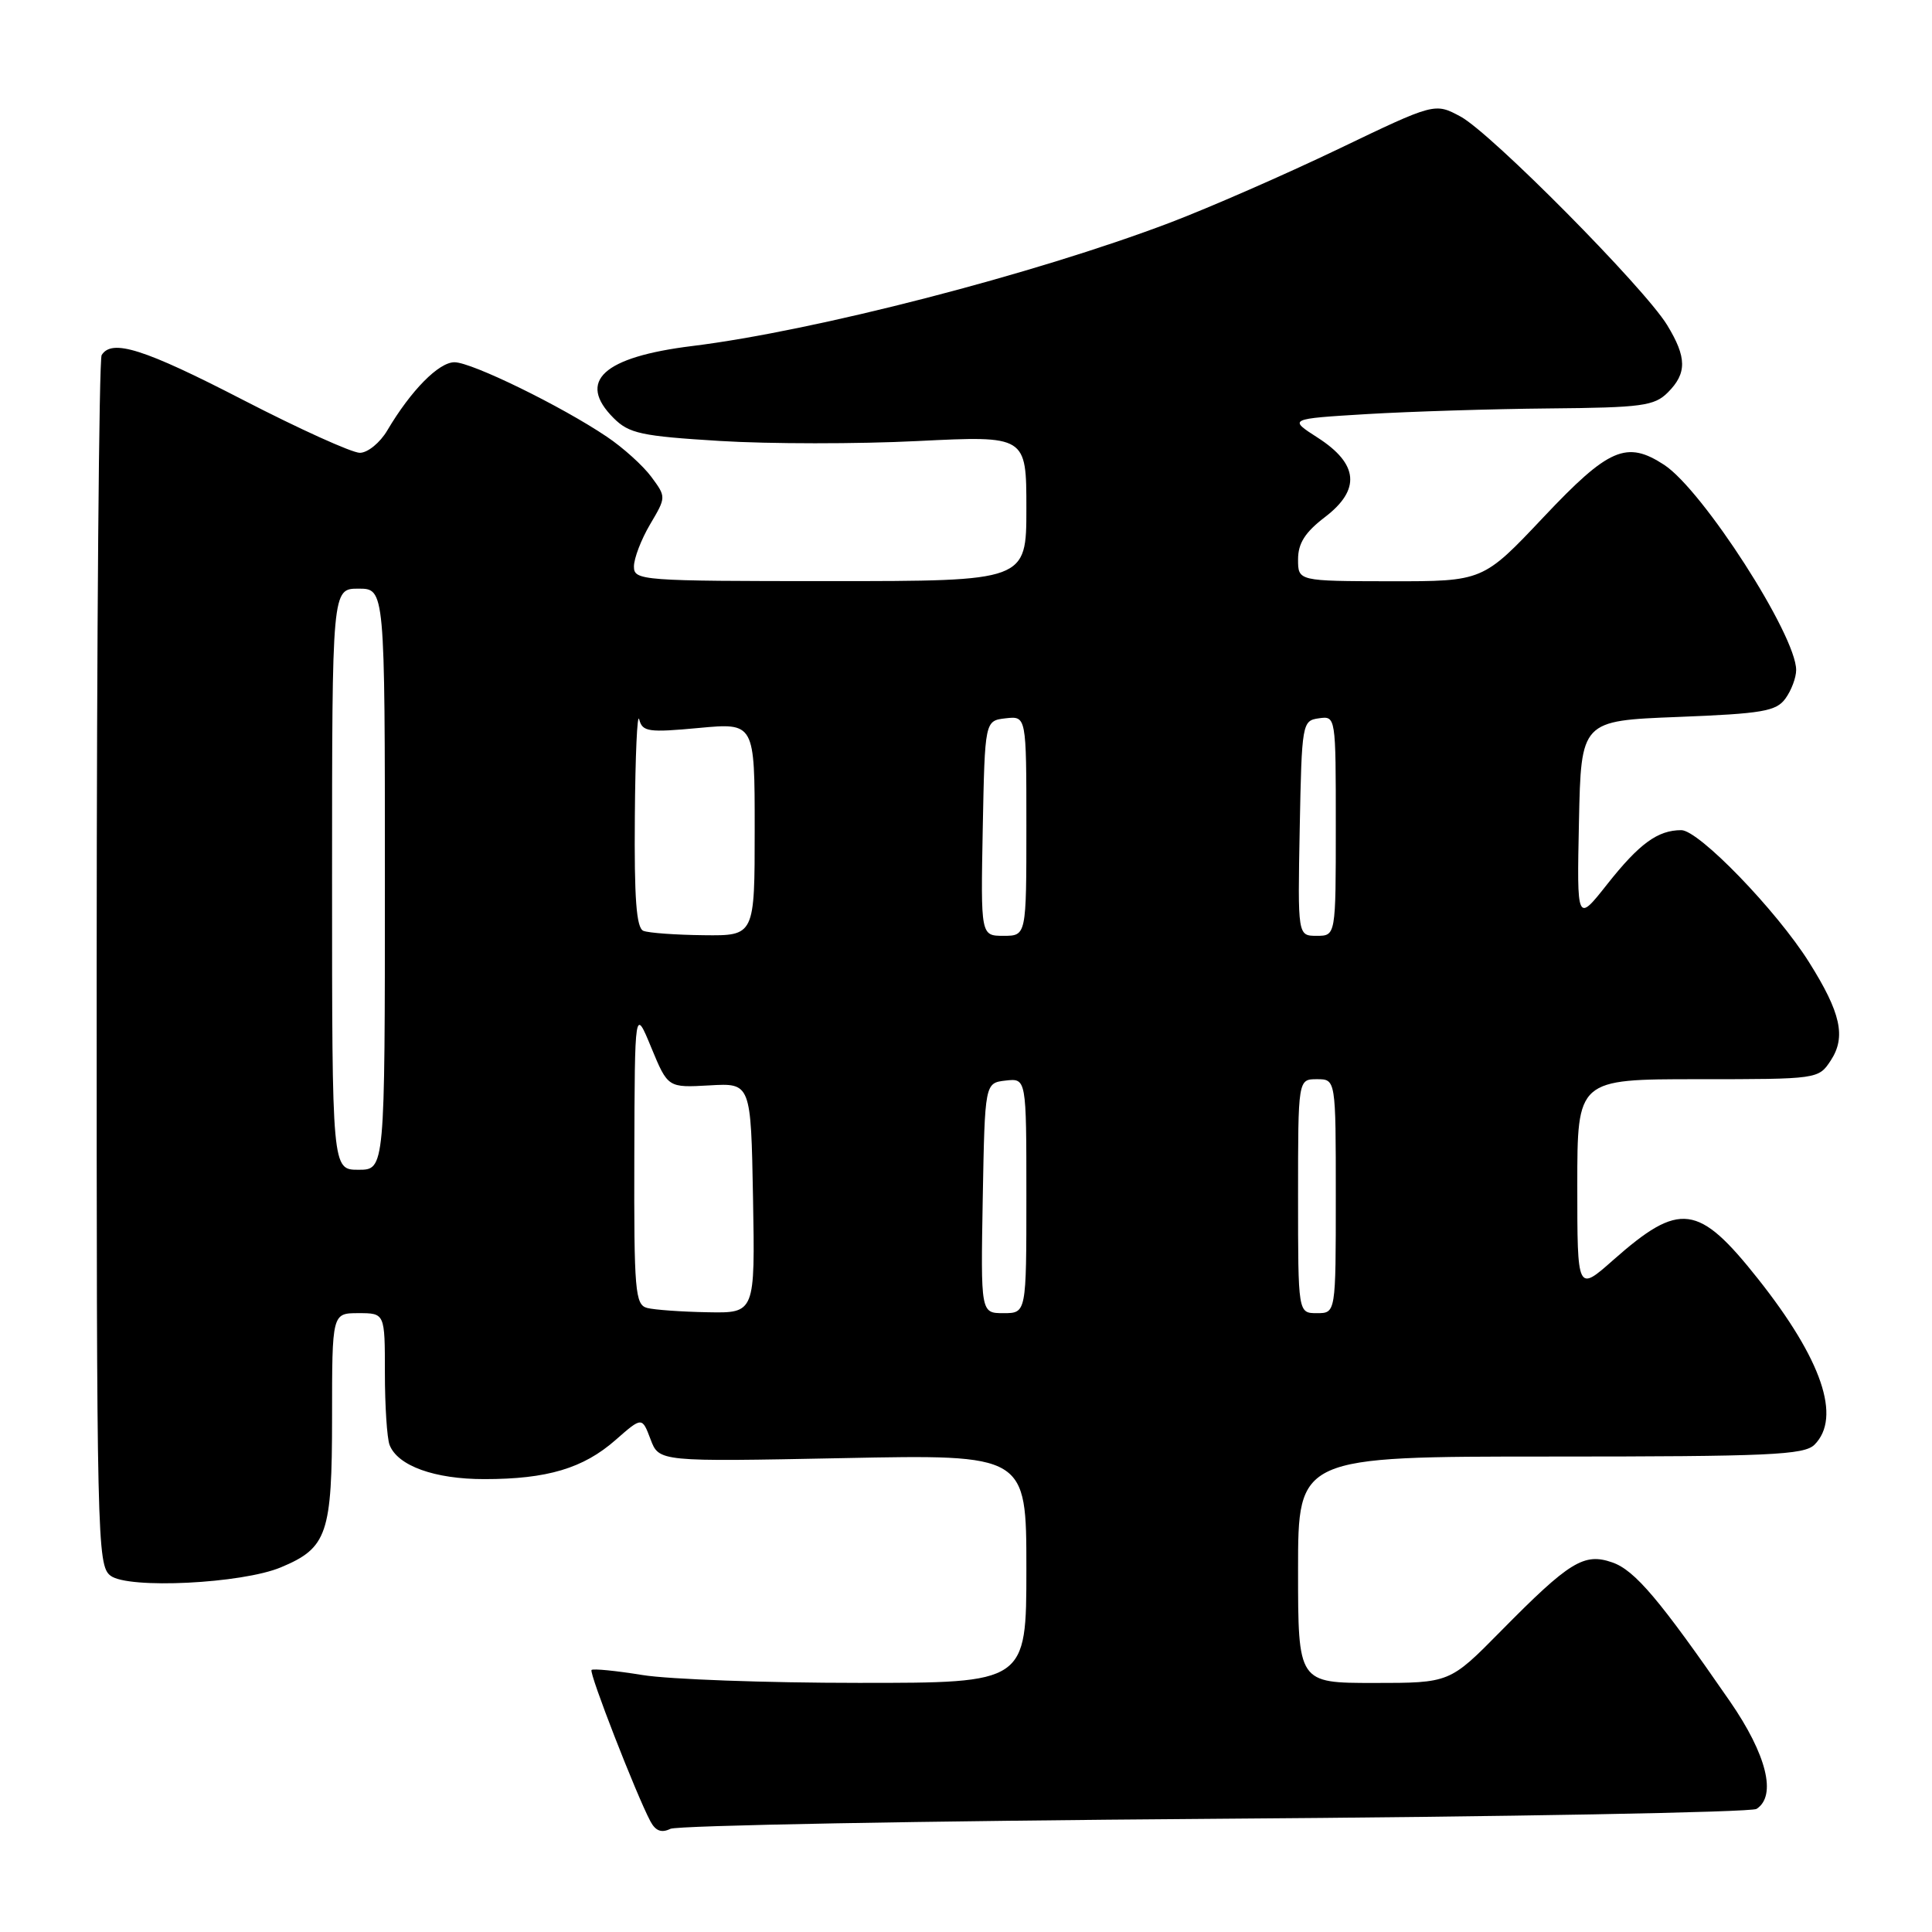 <?xml version="1.0" encoding="UTF-8" standalone="no"?>
<!DOCTYPE svg PUBLIC "-//W3C//DTD SVG 1.1//EN" "http://www.w3.org/Graphics/SVG/1.1/DTD/svg11.dtd" >
<svg xmlns="http://www.w3.org/2000/svg" xmlns:xlink="http://www.w3.org/1999/xlink" version="1.1" viewBox="0 0 256 256">
 <g >
 <path fill="currentColor"
d=" M 161.00 241.00 C 199.78 240.73 232.06 240.14 232.75 239.69 C 235.45 237.95 234.10 232.50 229.22 225.43 C 219.93 211.98 216.62 208.06 213.64 207.03 C 209.89 205.72 207.98 206.89 198.85 216.15 C 192.10 223.00 192.10 223.00 182.05 223.00 C 172.00 223.00 172.00 223.00 172.00 208.00 C 172.00 193.00 172.00 193.00 205.43 193.00 C 234.48 193.00 239.06 192.79 240.43 191.43 C 244.03 187.82 241.42 180.15 232.95 169.46 C 225.04 159.48 222.59 159.16 213.75 166.97 C 209.00 171.17 209.00 171.17 209.00 157.08 C 209.00 143.00 209.00 143.00 224.98 143.00 C 240.90 143.00 240.96 142.99 242.59 140.51 C 244.63 137.39 243.92 134.19 239.71 127.50 C 235.39 120.63 225.10 110.00 222.78 110.00 C 219.66 110.00 217.22 111.78 212.96 117.17 C 208.94 122.26 208.94 122.26 209.22 108.88 C 209.50 95.50 209.50 95.50 222.33 95.00 C 233.55 94.56 235.35 94.25 236.58 92.56 C 237.36 91.49 238.00 89.79 238.00 88.78 C 238.00 84.17 225.64 64.96 220.52 61.60 C 215.53 58.34 213.17 59.36 204.53 68.52 C 196.50 77.03 196.50 77.03 184.25 77.02 C 172.00 77.00 172.00 77.00 172.00 74.12 C 172.00 71.99 172.93 70.53 175.56 68.52 C 180.32 64.89 180.02 61.48 174.61 58.00 C 170.72 55.50 170.72 55.50 181.11 54.87 C 186.82 54.53 197.69 54.19 205.25 54.12 C 217.57 54.01 219.21 53.79 221.00 52.00 C 223.54 49.46 223.52 47.36 220.91 43.08 C 217.90 38.14 197.57 17.62 193.54 15.45 C 190.12 13.61 190.12 13.61 177.31 19.76 C 170.26 23.14 160.24 27.52 155.04 29.50 C 137.04 36.34 107.97 43.85 91.72 45.85 C 79.90 47.31 76.42 50.51 81.31 55.40 C 83.35 57.44 84.96 57.79 95.41 58.43 C 101.90 58.83 113.69 58.84 121.60 58.44 C 136.00 57.73 136.00 57.73 136.00 67.37 C 136.00 77.00 136.00 77.00 110.00 77.00 C 84.92 77.00 84.00 76.93 84.00 75.06 C 84.00 73.99 84.96 71.48 86.14 69.48 C 88.28 65.86 88.28 65.86 86.30 63.18 C 85.21 61.71 82.56 59.31 80.41 57.87 C 74.39 53.81 62.50 48.00 60.22 48.00 C 58.13 48.00 54.45 51.74 51.32 57.03 C 50.36 58.66 48.72 60.00 47.68 60.00 C 46.64 60.00 39.68 56.85 32.22 53.00 C 19.07 46.21 14.82 44.87 13.47 47.05 C 13.12 47.62 12.82 83.93 12.81 127.74 C 12.80 204.09 12.87 207.44 14.65 208.79 C 17.00 210.58 32.06 209.84 37.22 207.68 C 43.37 205.11 44.00 203.26 44.00 187.78 C 44.00 174.00 44.00 174.00 47.50 174.00 C 51.00 174.00 51.00 174.00 51.00 181.92 C 51.00 186.27 51.28 190.56 51.62 191.46 C 52.69 194.23 57.59 196.00 64.20 195.99 C 72.51 195.99 77.29 194.56 81.56 190.81 C 85.07 187.73 85.07 187.73 86.20 190.71 C 87.32 193.69 87.32 193.69 111.66 193.21 C 136.00 192.72 136.00 192.72 136.00 207.86 C 136.00 223.00 136.00 223.00 113.75 222.99 C 101.51 222.99 88.63 222.52 85.13 221.95 C 81.62 221.38 78.59 221.08 78.38 221.28 C 78.02 221.65 84.31 237.81 86.18 241.33 C 86.86 242.61 87.65 242.91 88.83 242.33 C 89.75 241.88 122.22 241.28 161.00 241.00 Z  M 85.75 173.31 C 84.16 172.89 84.00 171.10 84.05 153.18 C 84.11 133.50 84.11 133.50 86.30 138.82 C 88.50 144.13 88.50 144.13 94.00 143.82 C 99.50 143.50 99.50 143.50 99.78 158.75 C 100.05 174.00 100.05 174.00 93.78 173.88 C 90.32 173.82 86.71 173.56 85.75 173.31 Z  M 130.22 158.75 C 130.50 143.50 130.50 143.50 133.25 143.18 C 136.00 142.87 136.00 142.87 136.00 158.43 C 136.00 174.00 136.00 174.00 132.97 174.00 C 129.95 174.00 129.95 174.00 130.22 158.75 Z  M 172.00 158.50 C 172.00 143.00 172.00 143.00 174.50 143.00 C 177.00 143.00 177.00 143.00 177.00 158.50 C 177.00 174.00 177.00 174.00 174.50 174.00 C 172.00 174.00 172.00 174.00 172.00 158.50 Z  M 44.00 116.50 C 44.00 78.00 44.00 78.00 47.50 78.00 C 51.00 78.00 51.00 78.00 51.00 116.50 C 51.00 155.00 51.00 155.00 47.50 155.00 C 44.00 155.00 44.00 155.00 44.00 116.50 Z  M 85.25 123.34 C 84.32 122.96 84.03 119.05 84.12 108.17 C 84.18 100.10 84.44 94.32 84.70 95.33 C 85.13 96.97 85.92 97.08 92.59 96.46 C 100.00 95.77 100.00 95.77 100.00 109.88 C 100.00 124.00 100.00 124.00 93.25 123.92 C 89.54 123.88 85.94 123.62 85.25 123.34 Z  M 130.22 109.75 C 130.50 95.50 130.50 95.50 133.25 95.18 C 136.00 94.87 136.00 94.87 136.00 109.43 C 136.00 124.00 136.00 124.00 132.97 124.00 C 129.95 124.00 129.95 124.00 130.22 109.75 Z  M 172.22 109.75 C 172.49 95.83 172.55 95.49 174.75 95.18 C 177.00 94.86 177.00 94.89 177.00 109.43 C 177.00 124.00 177.00 124.00 174.47 124.00 C 171.95 124.00 171.95 124.00 172.22 109.75 Z "/>
</g>
</svg>